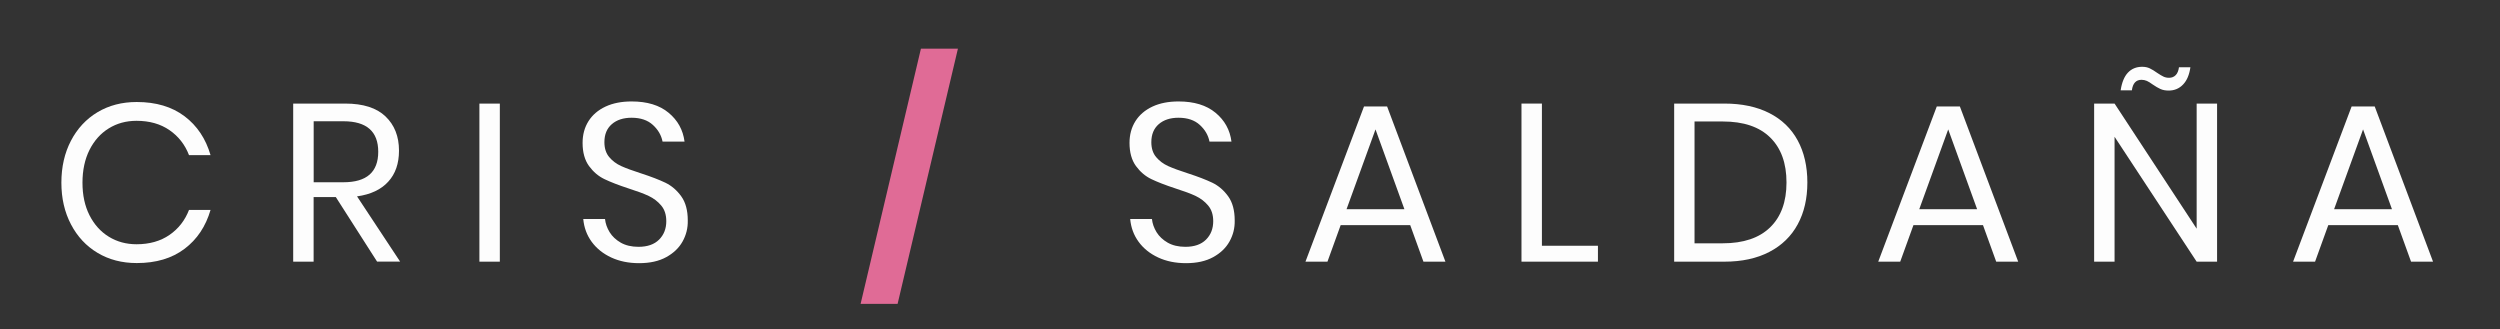 <?xml version="1.0" encoding="utf-8"?>
<!-- Generator: Adobe Illustrator 23.0.3, SVG Export Plug-In . SVG Version: 6.00 Build 0)  -->
<svg version="1.1" id="Capa_1" xmlns="http://www.w3.org/2000/svg" xmlns:xlink="http://www.w3.org/1999/xlink" x="0px" y="0px"
	 viewBox="0 0 448 59" style="enable-background:new 0 0 448 59;" xml:space="preserve">
<rect x="0" y="0" width="448" height="59" fill="#333333" stroke="none"/>
<style type="text/css">
	.st0{fill:#FDFDFD;}
	.st1{fill:#E06B96;}
</style>
<path class="st0" d="M33.07,20.83c2.25,1.7,3.8,4.02,4.66,6.97h-3.86c-0.72-1.88-1.89-3.37-3.5-4.48c-1.61-1.11-3.57-1.67-5.91-1.67
	c-1.85,0-3.5,0.45-4.96,1.35c-1.46,0.9-2.61,2.18-3.46,3.86c-0.84,1.68-1.26,3.64-1.26,5.89c0,2.23,0.42,4.17,1.26,5.83
	c0.85,1.66,1.99,2.94,3.46,3.84c1.46,0.9,3.12,1.35,4.96,1.35c2.33,0,4.3-0.56,5.91-1.67c1.61-1.11,2.77-2.6,3.5-4.48h3.86
	c-0.86,2.95-2.41,5.27-4.66,6.97c-2.25,1.7-5.1,2.55-8.56,2.55c-2.65,0-5-0.61-7.03-1.83c-2.04-1.22-3.62-2.92-4.76-5.1
	C11.57,38.02,11,35.53,11,32.74c0-2.81,0.57-5.32,1.71-7.51c1.14-2.19,2.73-3.9,4.76-5.12c2.04-1.22,4.38-1.83,7.03-1.83
	C27.96,18.28,30.81,19.13,33.07,20.83z"/>
<path class="st0" d="M67.58,46.89l-7.4-11.57h-3.98v11.57h-3.66V18.56h9.32c3.22,0,5.63,0.77,7.23,2.31
	c1.61,1.54,2.41,3.58,2.41,6.13c0,2.3-0.64,4.16-1.93,5.56c-1.28,1.41-3.15,2.29-5.59,2.63l7.72,11.69H67.58z M56.21,32.66h5.34
	c4.15,0,6.23-1.82,6.23-5.46s-2.08-5.47-6.23-5.47h-5.34V32.66z"/>
<path class="st0" d="M89.57,18.56v28.33h-3.66V18.56H89.57z"/>
<path class="st0" d="M122.32,43.27c-0.64,1.15-1.62,2.09-2.93,2.81c-1.31,0.72-2.93,1.08-4.86,1.08c-1.88,0-3.54-0.34-5-1.02
	s-2.63-1.62-3.5-2.81s-1.37-2.55-1.51-4.08h3.9c0.08,0.8,0.36,1.59,0.82,2.35c0.47,0.76,1.14,1.39,2.01,1.89
	c0.87,0.49,1.92,0.74,3.16,0.74c1.61,0,2.84-0.43,3.7-1.29c0.86-0.86,1.29-1.96,1.29-3.3c0-1.15-0.3-2.09-0.91-2.81
	c-0.6-0.72-1.35-1.29-2.23-1.71s-2.09-0.86-3.62-1.35c-1.8-0.59-3.24-1.15-4.32-1.67c-1.09-0.52-2.01-1.31-2.77-2.35
	c-0.76-1.05-1.15-2.43-1.15-4.14c0-1.47,0.35-2.77,1.06-3.9c0.71-1.12,1.73-1.99,3.05-2.61c1.33-0.62,2.89-0.92,4.68-0.92
	c2.78,0,5,0.67,6.63,2.03c1.63,1.35,2.58,3.07,2.85,5.16h-3.94c-0.22-1.13-0.79-2.12-1.73-2.98c-0.94-0.86-2.21-1.29-3.82-1.29
	c-1.47,0-2.65,0.38-3.54,1.15s-1.33,1.84-1.33,3.23c0,1.1,0.29,1.99,0.86,2.67c0.57,0.68,1.29,1.22,2.15,1.61
	c0.86,0.39,2.04,0.82,3.53,1.3c1.82,0.59,3.29,1.16,4.4,1.69c1.11,0.54,2.05,1.35,2.83,2.43c0.78,1.08,1.17,2.53,1.17,4.32
	C123.28,40.88,122.96,42.12,122.32,43.27z"/>
<path class="st1" d="M171.66,8.72l-10.81,45.73h-6.63l10.81-45.73H171.66z"/>
<path class="st0" d="M220.33,43.27c-0.64,1.15-1.62,2.09-2.93,2.81c-1.31,0.72-2.93,1.08-4.86,1.08c-1.88,0-3.54-0.34-5-1.02
	s-2.63-1.62-3.5-2.81s-1.37-2.55-1.51-4.08h3.9c0.08,0.8,0.36,1.59,0.82,2.35c0.47,0.76,1.14,1.39,2.01,1.89
	c0.87,0.49,1.92,0.74,3.16,0.74c1.61,0,2.84-0.43,3.7-1.29c0.86-0.86,1.29-1.96,1.29-3.3c0-1.15-0.3-2.09-0.91-2.81
	c-0.6-0.72-1.35-1.29-2.23-1.71c-0.88-0.42-2.09-0.86-3.62-1.35c-1.8-0.59-3.24-1.15-4.32-1.67c-1.09-0.52-2.01-1.31-2.77-2.35
	c-0.76-1.05-1.15-2.43-1.15-4.14c0-1.47,0.35-2.77,1.06-3.9c0.71-1.12,1.73-1.99,3.05-2.61c1.33-0.62,2.89-0.92,4.68-0.92
	c2.78,0,4.99,0.67,6.63,2.03c1.63,1.35,2.58,3.07,2.85,5.16h-3.94c-0.22-1.13-0.79-2.12-1.73-2.98c-0.94-0.86-2.21-1.29-3.82-1.29
	c-1.47,0-2.65,0.38-3.54,1.15c-0.88,0.76-1.33,1.84-1.33,3.23c0,1.1,0.29,1.99,0.86,2.67c0.57,0.68,1.29,1.22,2.15,1.61
	c0.86,0.39,2.04,0.82,3.53,1.3c1.82,0.59,3.29,1.16,4.4,1.69c1.11,0.54,2.05,1.35,2.83,2.43c0.78,1.08,1.17,2.53,1.17,4.32
	C221.29,40.88,220.97,42.12,220.33,43.27z"/>
<path class="st0" d="M252.71,40.34h-12.46l-2.37,6.55h-3.94l10.49-27.81h4.14l10.45,27.81h-3.94L252.71,40.34z M251.67,37.49
	l-5.18-14.3l-5.19,14.3H251.67z"/>
<path class="st0" d="M276.3,44.04h10.05v2.85h-13.7V18.56h3.66V44.04z"/>
<path class="st0" d="M322.15,40.2c-1.15,2.13-2.85,3.78-5.08,4.94c-2.24,1.17-4.92,1.75-8.06,1.75h-9V18.56h9
	c3.13,0,5.82,0.57,8.06,1.71c2.24,1.14,3.93,2.78,5.08,4.9s1.73,4.64,1.73,7.53C323.88,35.57,323.31,38.07,322.15,40.2z
	 M317.21,40.74c1.95-1.9,2.93-4.58,2.93-8.04s-0.97-6.14-2.92-8.06c-1.94-1.91-4.77-2.87-8.5-2.87h-5.06V43.6h5.06
	C312.43,43.6,315.26,42.64,317.21,40.74z"/>
<path class="st0" d="M355.35,40.34h-12.46l-2.37,6.55h-3.94l10.49-27.81h4.14l10.45,27.81h-3.94L355.35,40.34z M354.3,37.49
	l-5.18-14.3l-5.19,14.3H354.3z"/>
<path class="st0" d="M397.3,46.89h-3.66l-14.71-22.38v22.38h-3.66V18.56h3.66l14.71,22.42V18.56h3.66V46.89z M385.24,12.25
	c0.4,0.19,0.84,0.46,1.33,0.81c0.48,0.32,0.86,0.55,1.15,0.68c0.28,0.13,0.61,0.2,0.98,0.2c0.48,0,0.88-0.16,1.19-0.48
	c0.31-0.32,0.5-0.79,0.58-1.41h2.05c-0.19,1.34-0.62,2.37-1.31,3.09c-0.68,0.72-1.55,1.09-2.59,1.09c-0.56,0-1.05-0.09-1.47-0.28
	c-0.42-0.19-0.88-0.46-1.39-0.81c-0.4-0.29-0.75-0.51-1.04-0.64c-0.3-0.13-0.62-0.2-0.96-0.2c-0.99,0-1.57,0.63-1.73,1.89h-2.01
	c0.21-1.42,0.65-2.48,1.3-3.17c0.66-0.7,1.51-1.05,2.55-1.05C384.39,11.97,384.84,12.06,385.24,12.25z"/>
<path class="st0" d="M429.69,40.34h-12.46l-2.37,6.55h-3.94l10.49-27.81h4.14L436,46.89h-3.94L429.69,40.34z M428.64,37.49
	l-5.18-14.3l-5.19,14.3H428.64z"/>
</svg>
